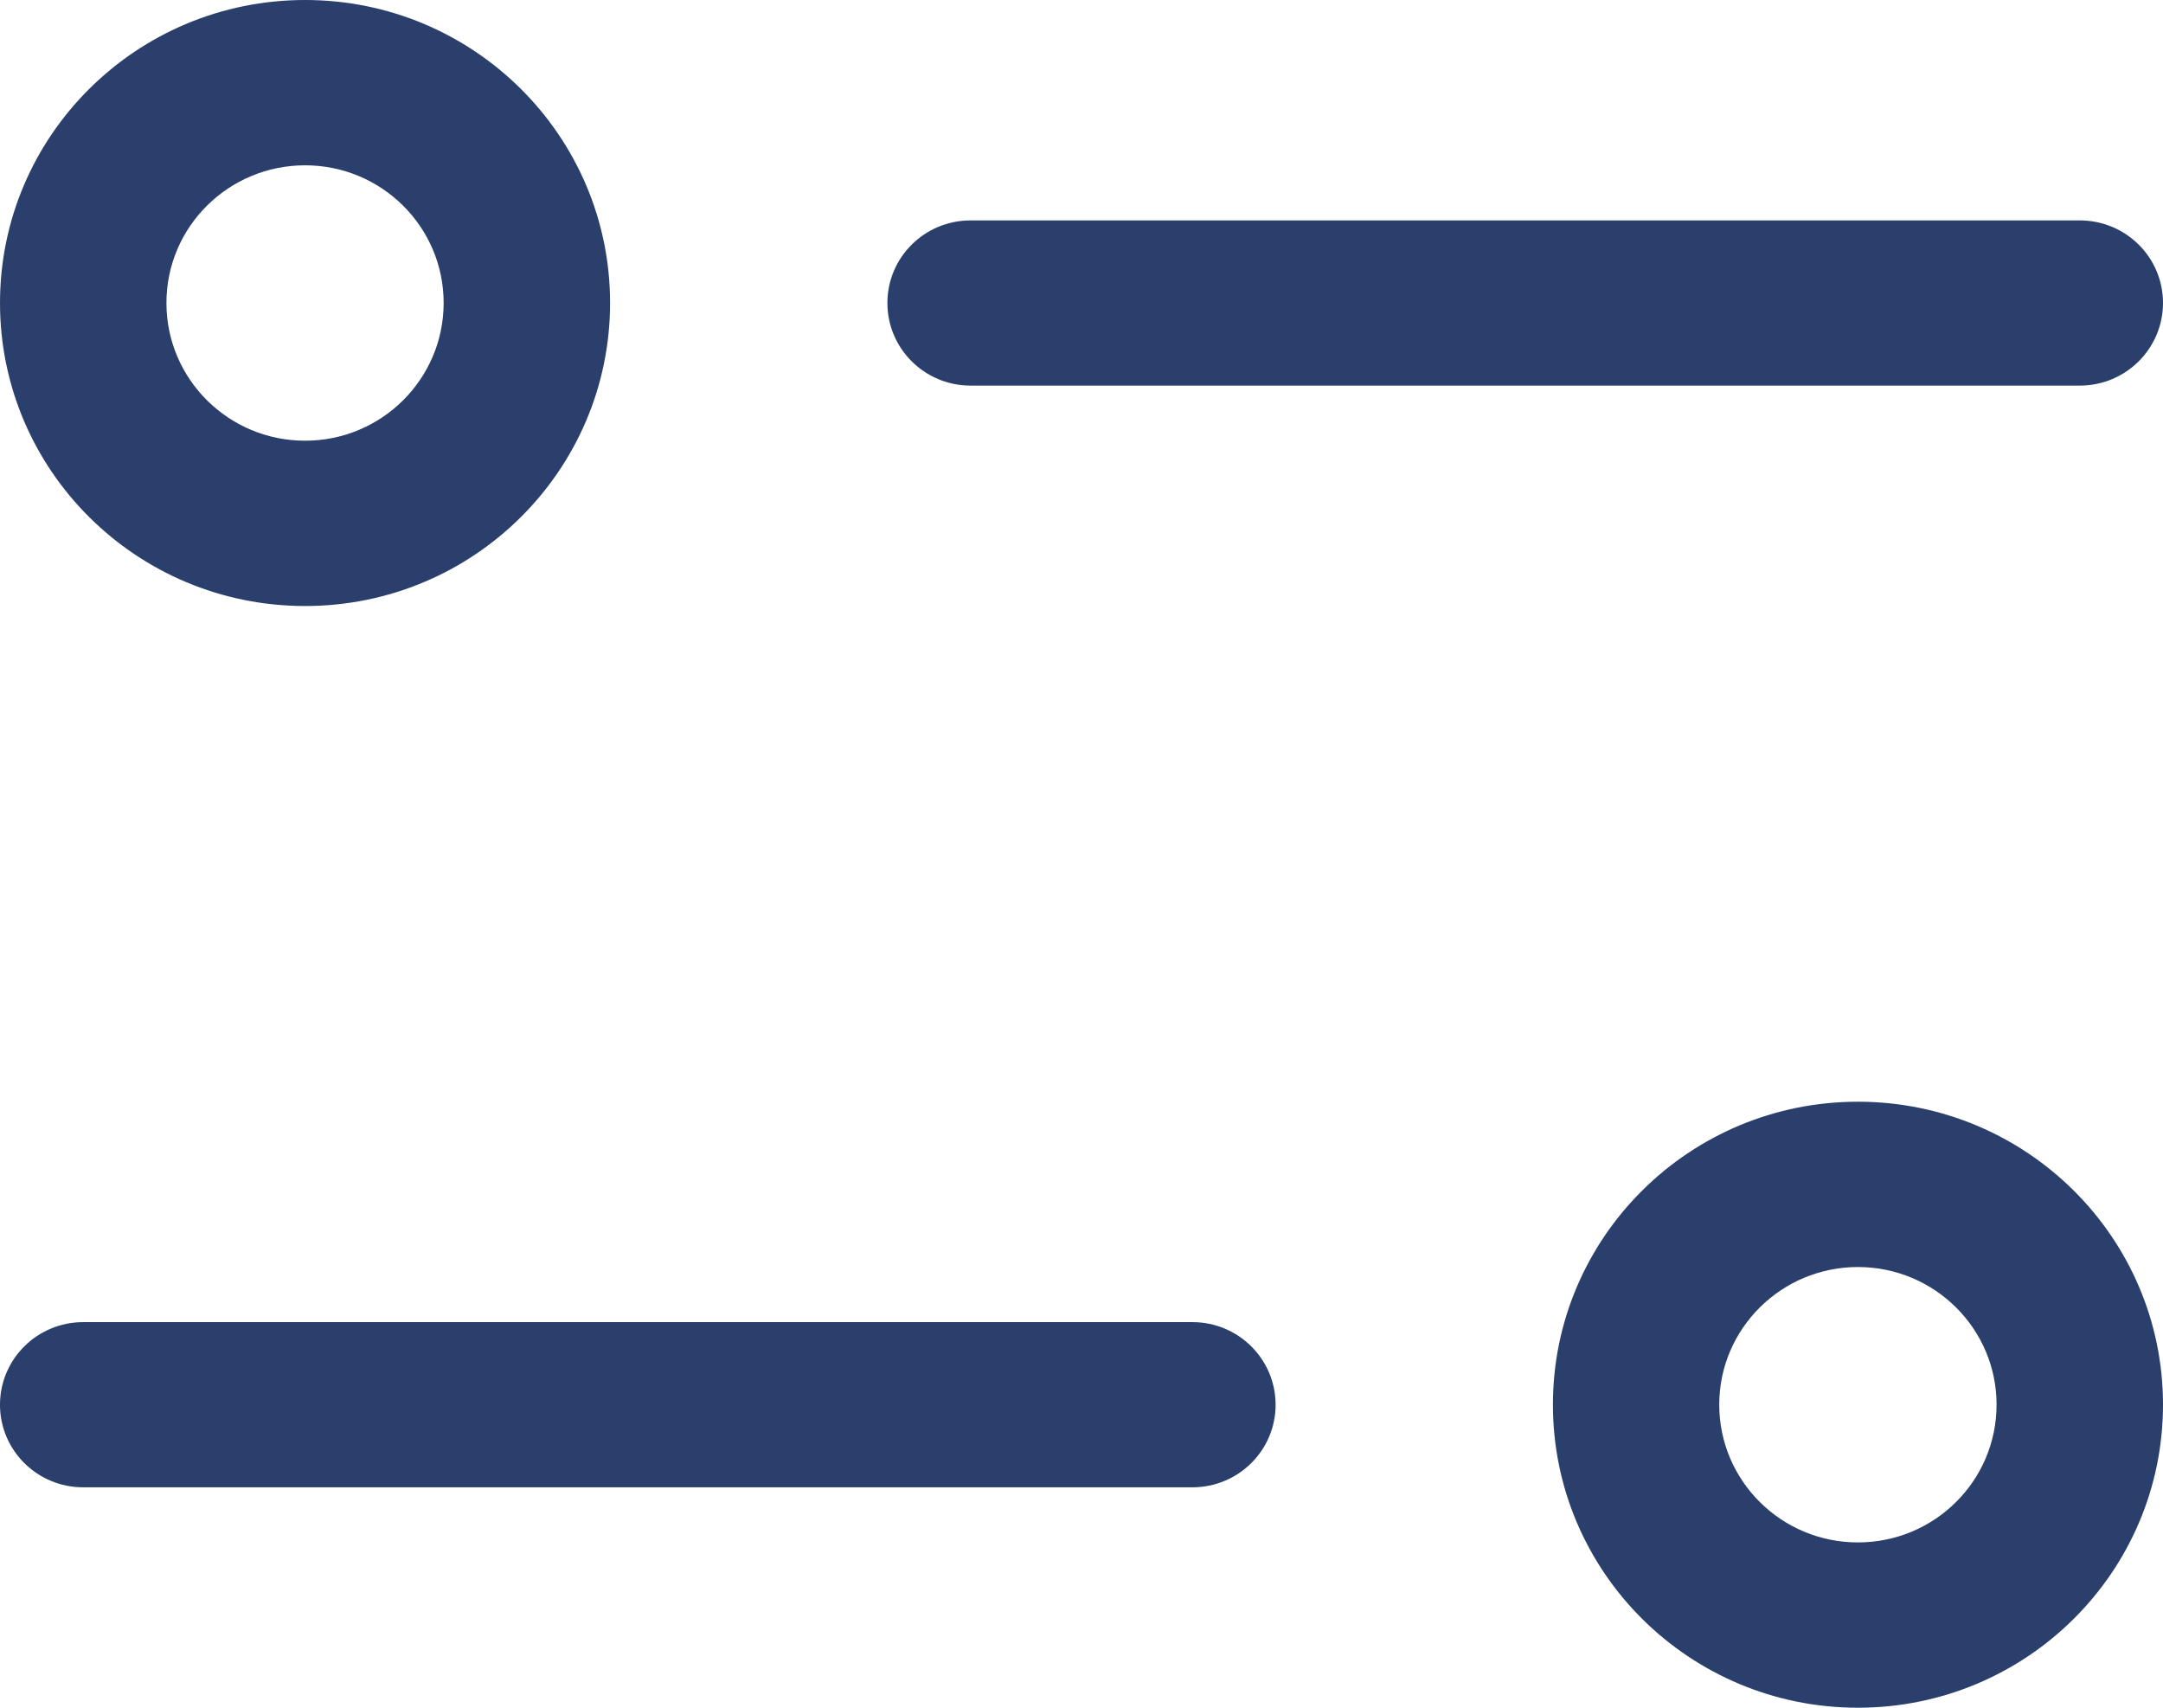 <svg width="19" height="15" viewBox="0 0 19 15" fill="none" xmlns="http://www.w3.org/2000/svg">
<path fill-rule="evenodd" clip-rule="evenodd" d="M7.795 2.661C7.795 2.26 8.122 1.936 8.526 1.936L18.269 1.936C18.673 1.936 19 2.26 19 2.661C19 3.062 18.673 3.387 18.269 3.387L8.526 3.387C8.122 3.387 7.795 3.062 7.795 2.661Z" fill="#2B3F6C"/>
<path fill-rule="evenodd" clip-rule="evenodd" d="M2.68 1.452C3.352 1.452 3.897 1.993 3.897 2.661C3.897 3.329 3.352 3.871 2.68 3.871C2.007 3.871 1.462 3.329 1.462 2.661C1.462 1.993 2.007 1.452 2.68 1.452ZM5.359 2.661C5.359 1.192 4.159 0 2.68 0C1.2 0 3.43323e-05 1.192 3.43323e-05 2.661C3.43323e-05 4.131 1.2 5.323 2.68 5.323C4.159 5.323 5.359 4.131 5.359 2.661Z" fill="#2B3F6C"/>
<path fill-rule="evenodd" clip-rule="evenodd" d="M11.205 12.339C11.205 11.938 10.878 11.613 10.474 11.613L0.731 11.613C0.327 11.613 -5.05161e-05 11.938 -5.04809e-05 12.339C-5.04456e-05 12.739 0.327 13.064 0.731 13.064L10.474 13.064C10.878 13.064 11.205 12.739 11.205 12.339Z" fill="#2B3F6C"/>
<path fill-rule="evenodd" clip-rule="evenodd" d="M16.32 11.129C15.648 11.129 15.102 11.671 15.102 12.338C15.102 13.007 15.648 13.548 16.32 13.548C16.993 13.548 17.538 13.007 17.538 12.338C17.538 11.671 16.993 11.129 16.32 11.129ZM13.641 12.338C13.641 10.869 14.841 9.677 16.32 9.677C17.8 9.677 19 10.869 19 12.338C19 13.808 17.8 15 16.32 15C14.841 15 13.641 13.808 13.641 12.338Z" fill="#2B3F6C"/>
</svg>
